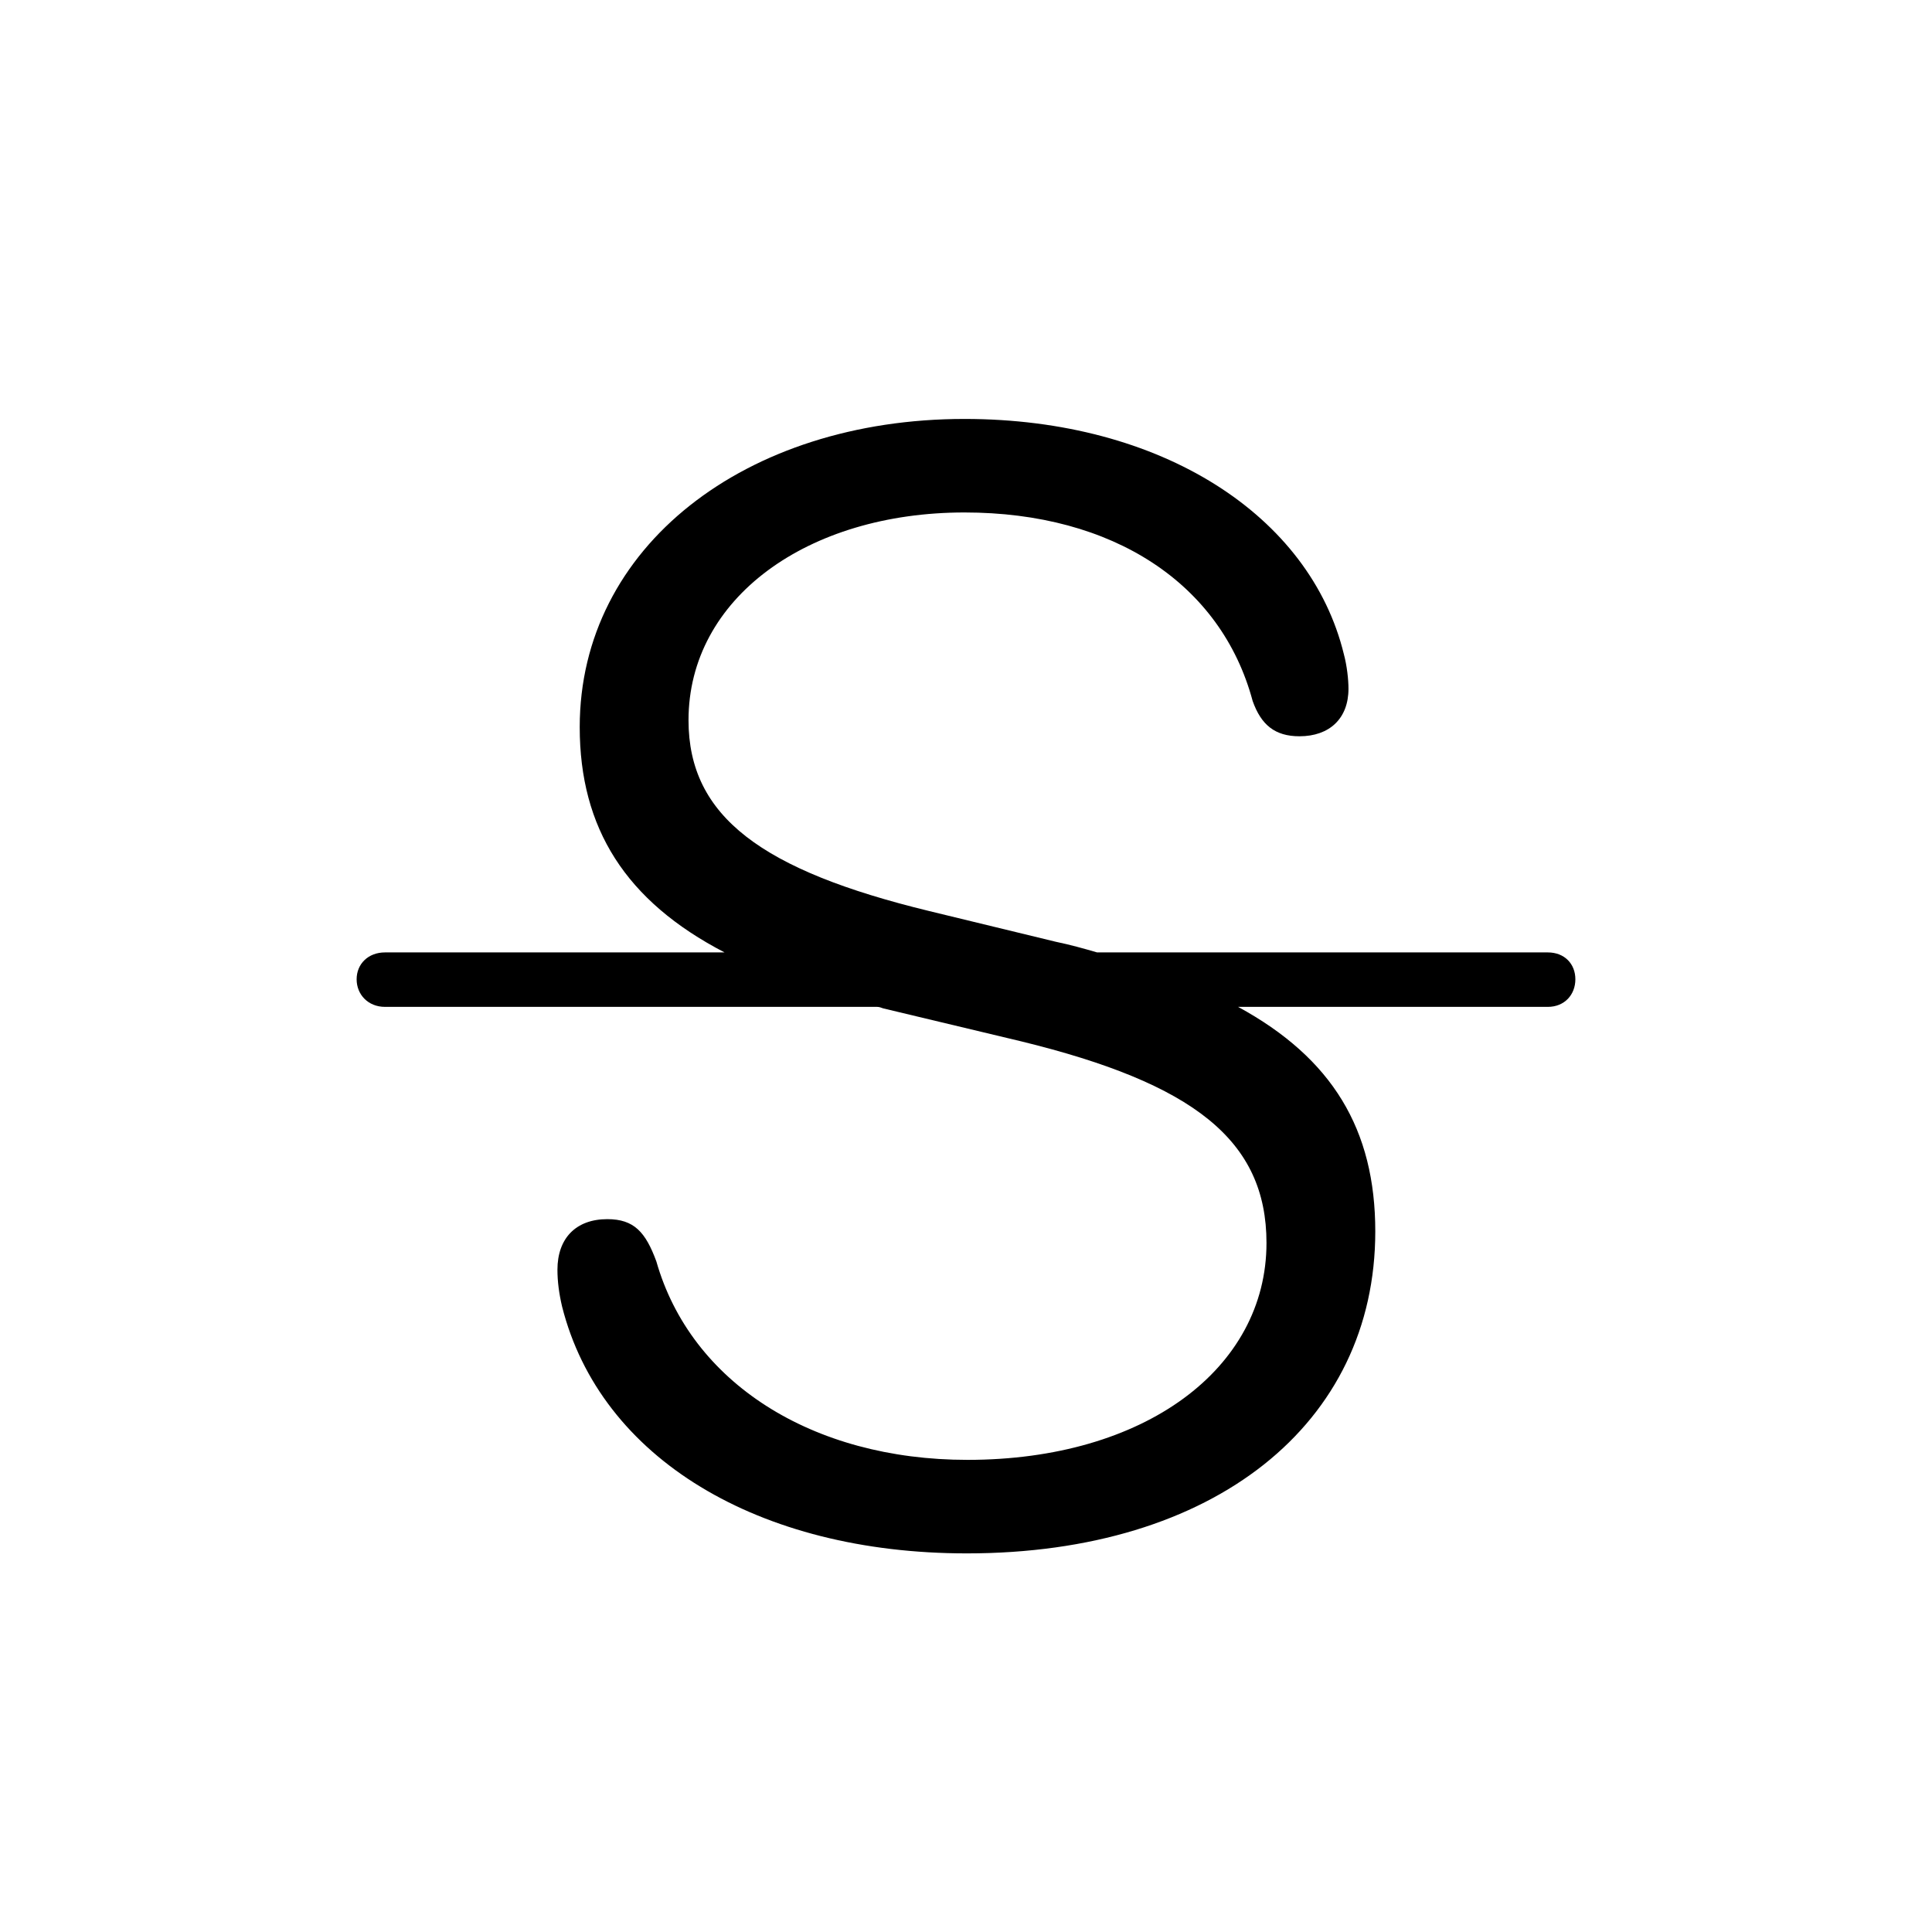 <svg width="32" height="32" viewBox="0 0 32 32" fill="none" xmlns="http://www.w3.org/2000/svg">
<path d="M6.377 16.677H14.527C14.565 16.677 14.591 16.689 14.629 16.702L16.914 17.248C19.77 17.946 20.977 18.886 20.977 20.587C20.977 22.669 18.958 24.18 16.025 24.18C13.448 24.18 11.442 22.898 10.871 20.892C10.693 20.409 10.503 20.193 10.059 20.193C9.538 20.193 9.233 20.511 9.233 21.031C9.233 21.222 9.259 21.425 9.31 21.641C9.944 24.154 12.56 25.729 16.013 25.729C20.113 25.729 22.779 23.583 22.779 20.396C22.779 18.708 22.068 17.527 20.507 16.677H25.636C25.915 16.677 26.093 16.474 26.093 16.22C26.093 15.966 25.915 15.775 25.636 15.775H18.171C17.955 15.712 17.727 15.648 17.485 15.598L15.391 15.09C12.623 14.417 11.404 13.528 11.404 11.929C11.404 9.91 13.372 8.488 15.975 8.488C18.438 8.488 20.227 9.669 20.748 11.611C20.888 12.005 21.116 12.195 21.523 12.195C22.018 12.195 22.335 11.903 22.335 11.408C22.335 11.256 22.31 11.027 22.259 10.837C21.7 8.539 19.237 6.939 15.975 6.939C12.344 6.939 9.602 9.06 9.602 12.043C9.602 13.719 10.363 14.925 12.001 15.775H6.377C6.098 15.775 5.907 15.966 5.907 16.22C5.907 16.474 6.098 16.677 6.377 16.677Z" fill="black"/>
</svg>
